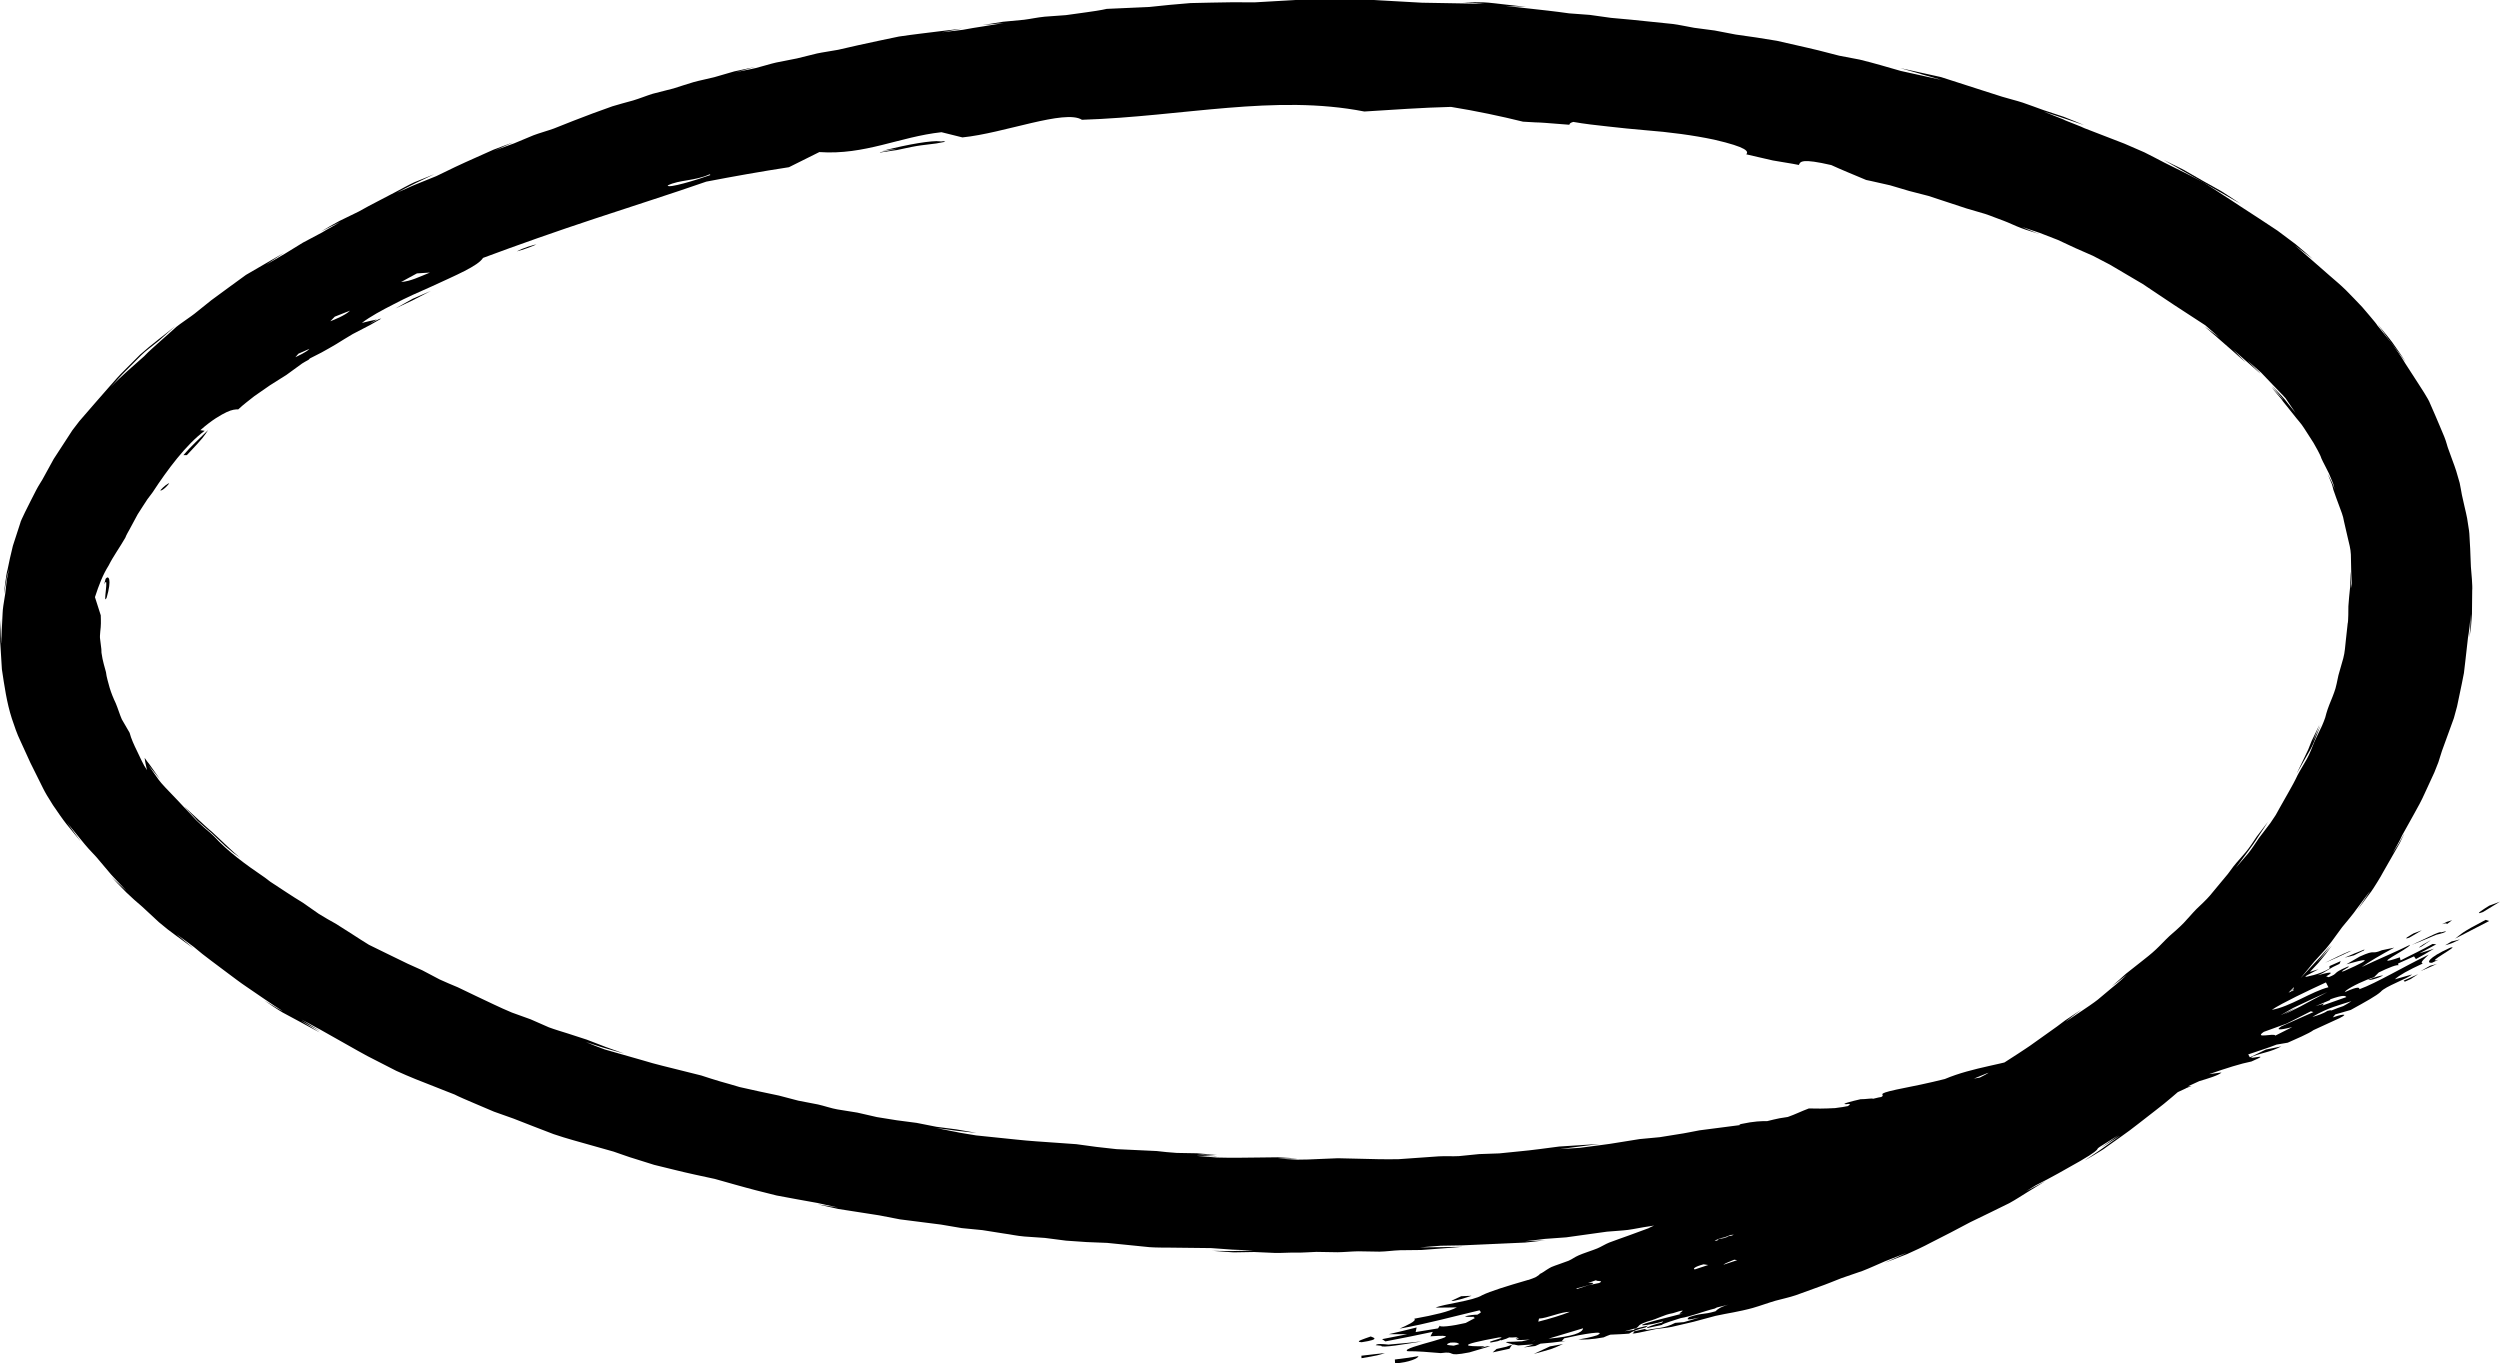 <?xml version="1.0" encoding="utf-8"?>
<!-- Generator: Adobe Illustrator 24.0.2, SVG Export Plug-In . SVG Version: 6.00 Build 0)  -->
<svg version="1.1" id="Layer_1" xmlns="http://www.w3.org/2000/svg" xmlns:xlink="http://www.w3.org/1999/xlink" x="0px" y="0px"
	 viewBox="0 0 211.42 115.3" style="enable-background:new 0 0 211.42 115.3;" xml:space="preserve">
<style type="text/css">
	.st0{fill:#FFFFFF;}
</style>
<g>
	<g>
		<g>
			<path d="M195.59,62.71c0-0.01,0.53-1.35,0.56-1.42c-0.07,0.15-0.56,1.16-0.66,1.37c-0.05,0.13-0.17,0.43-0.29,0.73
				c-0.14,0.29-0.28,0.58-0.32,0.67c-0.09,0.19-0.67,1.39-0.67,1.39s0.18-0.31,0.36-0.63c0.18-0.33,0.37-0.66,0.4-0.71
				c0.26-0.45,0.53-0.89,0.72-1.36c0.08-0.19,0.51-1.3,0.56-1.42C196.21,61.42,195.6,62.7,195.59,62.71z"/>
			<path d="M117.98,115.3c1.2-0.08,1.98-0.45,1.97-0.61c-0.66,0.11-1.33,0.2-1.99,0.28L117.98,115.3z"/>
			<path d="M115.14,114.86c1.33-0.22,1.55-0.28,1.98-0.44l-1.99,0.23L115.14,114.86z"/>
			<path d="M124.45,109.58l-0.88,0.04l-0.82,0.38C122.83,110.11,124.06,109.72,124.45,109.58z"/>
			<path d="M129.71,114.5c1.53-0.43,1.39-0.34,2.47-0.84l-1.1,0.2L129.71,114.5z"/>
			<path d="M115.15,113.51c1.8-0.27,0.83-0.42,0.78-0.49C115.33,113.24,114.5,113.47,115.15,113.51z"/>
			<path d="M120.28,113.43c-0.95,0.11-1.91,0.2-2.86,0.28c-0.49-0.05-0.97-0.1-1.08,0.05l0.48,0.05
				C116.72,114.03,118.98,113.65,120.28,113.43z"/>
			<path d="M79.16,12.02c0,0,0.2-0.04,0.44-0.08c-0.88-0.06-2.65,0.23-4.95,0.81c0.49-0.07,1.11-0.17,1.17-0.17
				c0.07,0-0.94,0.2-1.41,0.3c0.01,0.01,0.01,0.02,0.03,0.02c0.45-0.07,1.32-0.21,1.41-0.21c0.62-0.12,1.01-0.23,1.66-0.34
				c0.44-0.08,1.22-0.15,1.68-0.22c0.17-0.03,0.46-0.08,0.75-0.14c-0.05-0.02-0.09-0.04-0.16-0.05
				C79.45,11.99,79.16,12.02,79.16,12.02z"/>
			<path d="M17.88,70.44c0.17,0.16,1.06,1,1.17,1.11c0.08,0.06,0.39,0.32,0.67,0.56c0.31,0.22,0.59,0.43,0.59,0.43
				c0,0-0.27-0.23-0.56-0.48c-0.28-0.26-0.57-0.54-0.64-0.6c-0.3-0.27-0.85-0.82-1.17-1.1c-0.23-0.17-1.01-0.91-1.18-1.06
				c-0.16-0.15-1.15-1.06-1.16-1.07c-0.01,0,0.06,0.07,0.15,0.17c0.1,0.1,0.23,0.24,0.36,0.38c0.27,0.28,0.54,0.56,0.57,0.61
				C17.09,69.75,17.46,70.1,17.88,70.44z"/>
			<path d="M186.27,15.41c0.52,0.3,1.09,0.61,1.61,0.91c0.22,0.13,1.59,0.91,1.61,0.92c0,0-0.35-0.23-0.72-0.48
				c-0.37-0.24-0.77-0.5-0.88-0.57c-0.08-0.04-1.44-0.81-1.62-0.91c-0.43-0.25-1.19-0.69-1.64-0.94c-0.55-0.29-1.11-0.53-1.66-0.82
				c0.54,0.31,1.11,0.64,1.64,0.94c0.11,0.07,0.52,0.3,0.91,0.52c0.19,0.11,0.37,0.21,0.51,0.29
				C186.19,15.35,186.27,15.41,186.27,15.41z"/>
			<path d="M33.44,26.09c0,0,1.42-0.67,1.51-0.72c0.49-0.25,0.99-0.51,1.49-0.77c-0.07,0.03-1.55,0.67-1.55,0.67
				S33.45,26.08,33.44,26.09z"/>
			<path d="M202.31,28.95c-0.41-0.55-0.82-1-1.23-1.54c0.07,0.09,1.17,1.65,1.17,1.65c0.05,0.06,1.23,1.54,1.19,1.57
				C203.48,30.6,202.38,29.05,202.31,28.95z"/>
			<path d="M207.37,77.82c-0.12,0.03-0.29,0.09-0.45,0.14c-0.15,0.07-0.28,0.14-0.41,0.2c0.25-0.08,0.42-0.11,0.42-0.01
				L207.37,77.82z"/>
			<path d="M199.07,80.79l0.2-0.1c0.25-0.13,0.47-0.24,0.68-0.33c-0.05,0.01-0.04-0.02,0.02-0.07c-0.5,0.19-1.08,0.43-1.69,0.7
				L199.07,80.79z"/>
			<path d="M210.5,77.89l-0.29-0.1c-2.16,1.12-2.01,1.17-2.59,1.59L210.5,77.89z"/>
			<polygon points="203.37,83.02 203.86,82.8 204.5,82.38 203.27,82.93 			"/>
			<path d="M204.81,78.67l-0.67,0.25c-0.22,0.12-1.08,0.61-0.4,0.38C204.1,79.1,204.45,78.89,204.81,78.67z"/>
			<path d="M204.71,82.12c0.47-0.2,0.93-0.39,1.39-0.61l-0.59,0.16L204.71,82.12z"/>
			<path d="M205.67,81.42l0.55-0.26c-1.31,0.4,2.03-1.34,0.98-1.01C205.29,81.01,205.17,81.48,205.67,81.42z"/>
			<path d="M204.79,80.04l0.82-0.56c-0.34,0.18-1.02,0.58-1.04,0.66L204.79,80.04z"/>
			<path d="M206.78,79.94c0.55-0.13,0.82-0.29,1.27-0.5l-0.73,0.18L206.78,79.94z"/>
			<path d="M211.42,76.25l-0.91,0.34c-0.29,0.18-1.44,0.88-0.53,0.54L211.42,76.25z"/>
			<path d="M198.7,80.44c-0.61,0.24-1.36,0.63-2.08,0.98c0.78-0.32,1.52-0.69,2.28-1.04C198.79,80.42,198.72,80.45,198.7,80.44z"/>
			<polygon points="209.69,80.03 209.72,80.01 209.69,80.03 			"/>
			<path d="M206.03,79.05c0.41-0.1,0.81-0.2,0.81-0.3l-0.41,0.1c-0.06-0.16-1.56,0.67-2.49,1.06
				C204.66,79.65,205.34,79.33,206.03,79.05z"/>
			<path d="M194.68,82.24c0.09-0.08-0.27-0.13-1.03,0.2C193.71,82.51,194.27,82.41,194.68,82.24z"/>
			<path d="M200.29,82.86c-0.05,0.06,0.52,0,1.24-0.36C201.37,82.48,200.7,82.67,200.29,82.86z"/>
			<path d="M184.25,86.64l2-0.9C184.64,86.11,184.11,86.39,184.25,86.64z"/>
			<path d="M15.8,38.49c1.52-1.6,1.43-1.58,1.8-2.12c-0.7,0.7-1.46,1.37-2.09,2.12L15.8,38.49z"/>
			<path d="M8.81,49.42c0.47-0.99-0.16,1.94,0.21,1.12c0.46-1.58,0.16-1.92-0.09-1.59L8.81,49.42z"/>
			<path d="M13.57,41.45c-0.04,0.1,0.29,0,0.74-0.57C14.23,40.84,13.83,41.15,13.57,41.45z"/>
			<path d="M43.71,21.26c0.41-0.1,1.32-0.42,1.65-0.59C45.28,20.66,44.2,20.97,43.71,21.26z"/>
			<path d="M117.16,113.44c1.34-0.25,2.68-0.53,4.01-0.81l-0.2,0.38c4.07-0.29-2.8,0.95-1.93,1.26c0.84-0.01,1.82,0.08,2.8,0.16
				c1.44-0.2,0.28,0.36,2.42-0.06l1.76-0.52c-0.09,0-0.17,0-0.26,0l-0.59,0.16l0.4-0.16c-1.6,0.02-2.61-0.05,1.21-0.75
				c0.85-0.02-1.29,0.39-0.68,0.43c0.23-0.04,0.41-0.08,0.57-0.11l0.25-0.1c-0.02,0.02,0.01,0.02,0.04,0.03
				c0.36-0.1,0.54-0.18,0.67-0.25l0.01,0c0.16,0.02,0.45,0,0.72-0.02c-0.12,0.05-0.16,0.09-0.19,0.12c0.3-0.04,0.41-0.04,0.05,0.09
				c0.16,0.05,0.58,0.04,1.16-0.01l-0.59,0.13l-0.07,0.02c-0.08,0-0.16,0.01-0.22,0.01c-0.39,0.03-0.72,0.03-1.04,0.04l-0.12,0.02
				c0.15,0.08,0.37,0.14,0.62,0.19l-0.57,0.2l-0.83,0.19l-0.33,0.29l1.42-0.31l0.2-0.31c0.06-0.02,0.11-0.03,0.16-0.05
				c0.13,0.03,0.25,0.06,0.38,0.08c0.4-0.02,0.85-0.05,1.31-0.09l-0.84,0.26l0.97-0.12l0.45-0.2c0.33-0.03,0.67-0.06,0.98-0.09
				c0.36-0.04,0.76-0.09,1.16-0.14c-0.12,0-0.25,0.01-0.34,0.01l0.2-0.23c1.54-0.36,3.7-0.72,2.79-0.26
				c-0.53,0.17-1.09,0.28-1.59,0.36c0.5,0.01,1.09,0.01,2.13-0.18c0.18-0.09,0.38-0.16,0.57-0.23c0.3-0.01,0.76-0.04,0.85-0.04
				c0.17-0.01,0.44-0.02,0.74-0.05c0.25-0.17,0.76-0.39,1.39-0.52l0.21-0.16l-1.16,0.28l0.01,0.08l-0.83,0.12l0.99-0.27
				c0.33-0.2,0.02-0.23,0.93-0.55c0.99-0.26,1.35-0.57,2.17-0.71c1.83-0.59-0.14,0.24,0.86,0.02l-0.81,0.21
				c-5.05,1.24-1.5,0.73-0.88,0.45l-0.1,0.12c-0.47,0.09-1.44,0.42-1.25,0.46l1.23-0.26c0.1-0.12,1.08-0.41,1.6-0.58
				c0.83-0.13,1.9-0.57,2.89-0.81l0.17-0.09l0.99-0.24c-0.69,0.19-0.95,0.4-1.1,0.56c-1.1,0.32-1.02,0.1-2.23,0.49
				c-0.31,0.27-0.07,0.25,0.87,0.04c-0.44,0.14-0.89,0.27-1.33,0.39l-0.72,0.06c-0.94,0.49-1.57,0.43-2.39,0.6l-0.2-0.08l-0.88,0.2
				l-0.09,0.16l-0.1,0.03l0.25-0.02c0.26-0.03,1.45-0.3,1.76-0.36c0.5-0.08,0.81-0.08,1.36-0.19c0.27-0.06,1.59-0.37,1.84-0.43
				c0.26-0.07,1.54-0.42,1.86-0.5c0.33-0.08,1.27-0.25,1.53-0.3c0.22-0.03,1.29-0.27,1.62-0.37c0.63-0.18,1.3-0.43,1.92-0.61
				c0.47-0.13,1.21-0.29,1.73-0.47c0.6-0.22,1.33-0.48,1.93-0.7c0.61-0.21,1.33-0.51,1.92-0.74c0.61-0.21,1.17-0.4,1.8-0.62
				c0.62-0.24,1.28-0.55,1.89-0.81c0.63-0.25,1.21-0.47,1.84-0.72c-0.08,0.04-1.88,0.86-1.88,0.86s1.79-0.7,1.89-0.74
				c0.43-0.18,1.58-0.73,1.88-0.9l1.82-0.93c0.27-0.14,1.4-0.73,1.65-0.87c0.32-0.16,1.4-0.68,1.65-0.8
				c0.12-0.06,1.59-0.78,1.65-0.81c0.55-0.3,1.09-0.66,1.53-0.93c0.37-0.23,1.34-0.82,1.53-0.94c-0.11,0.06-1.6,0.85-1.63,0.86
				c0,0,0.41-0.26,0.81-0.5c1.28-0.64,2.52-1.35,3.77-2.06c1.2-0.7,1.44-0.93,1.48-1.07c0.05-0.04,0.11-0.08,0.16-0.12
				c0.22-0.14,1.46-0.92,1.58-0.99c-0.11,0.08-1.46,1.05-1.48,1.06c0,0,0.42-0.26,0.83-0.52c0.41-0.26,0.8-0.51,0.76-0.47
				c-0.13,0.09-1.16,0.83-1.48,1.06c-0.1,0.07-0.48,0.34-0.83,0.57c-0.35,0.23-0.66,0.44-0.66,0.44s0.38-0.21,0.76-0.44
				c0.38-0.22,0.77-0.48,0.83-0.51c0.98-0.72,2-1.39,2.95-2.15l1.44-1.12c0.48-0.37,0.95-0.74,1.41-1.14
				c0.13-0.11,0.31-0.27,0.49-0.42c0.25-0.11,0.47-0.22,0.67-0.31c0.33-0.34,0.6-0.63,0.85-0.91c0.34-0.25,0.69-0.55,0.86-0.69
				c0.46-0.4,0.88-0.83,1.34-1.23c0.54-0.44,0.91-0.73,1.43-1.21c0.28-0.25,1.09-0.97,1.41-1.25c0.38-0.34,0.92-0.96,1.26-1.32
				c0.3-0.29,1.13-1.1,1.35-1.31c0.27-0.23,1.25-1.27,1.32-1.35c0.04-0.03-0.26,0.32-0.57,0.68c-0.32,0.35-0.64,0.7-0.64,0.7
				s0.32-0.31,0.64-0.63c0.31-0.33,0.63-0.68,0.68-0.72c0.42-0.47,0.88-0.92,1.3-1.39c0.08-0.1,0.35-0.42,0.61-0.74
				c0.24-0.33,0.48-0.65,0.53-0.72c-0.04,0.04-0.27,0.32-0.59,0.7c-0.33,0.36-0.67,0.72-0.68,0.73c0,0,0.31-0.38,0.62-0.75
				c0.29-0.38,0.57-0.76,0.53-0.71c-0.16,0.19-0.94,1.1-1.26,1.42l-1.29,1.39c0.44-0.54,0.72-0.87,1.17-1.42
				c0.29-0.33,0.98-1.04,1.26-1.42c0.32-0.4,0.78-1.07,1.1-1.49c0.21-0.25,1.05-1.26,1.19-1.49c0.21-0.29,1.08-1.45,1.14-1.53
				c0.04-0.04-0.22,0.35-0.49,0.75s-0.54,0.81-0.54,0.81s1.06-1.43,1.15-1.54c0.18-0.24,0.88-1.37,0.98-1.59
				c0.29-0.51,0.7-1.23,0.93-1.63c0.09-0.15,0.3-0.53,0.51-0.89c0.19-0.37,0.36-0.72,0.38-0.77c0.01-0.05-0.21,0.38-0.46,0.81
				c-0.26,0.42-0.54,0.84-0.54,0.84s0.21-0.37,0.43-0.76c0.23-0.38,0.41-0.83,0.46-0.89c0.11-0.2,0.84-1.51,0.94-1.69
				c0.32-0.57,0.63-1.13,0.9-1.74c0.24-0.51,0.54-1.16,0.82-1.78c0.04-0.1,0.19-0.48,0.34-0.86c0.13-0.4,0.25-0.81,0.3-0.95
				c0.1-0.26,0.6-1.64,0.68-1.87c0.04-0.11,0.18-0.51,0.33-0.91c0.11-0.42,0.23-0.84,0.27-0.99c0.08-0.4,0.34-1.61,0.4-1.91
				c0.06-0.28,0.12-0.59,0.18-0.91c0.04-0.33,0.08-0.67,0.12-1.02c0.05-0.44,0.17-1.47,0.22-1.95c0.11-0.66,0.19-1.32,0.22-2
				c0,0.05-0.01,0.54-0.02,1.02c-0.02,0.48-0.08,0.94-0.08,0.94s0.09-0.45,0.14-0.93c0.03-0.48,0.07-0.99,0.08-1.08
				c0-0.24,0.02-1.75,0.02-1.97c0.04-0.29-0.07-1.6-0.11-1.99c-0.04-0.67-0.04-1.39-0.09-2.05c-0.03-0.33-0.02-0.68-0.07-1.03
				c-0.06-0.35-0.11-0.7-0.16-1.03c-0.1-0.54-0.33-1.41-0.44-1.97c-0.07-0.33-0.11-0.68-0.19-1.02c-0.1-0.34-0.19-0.67-0.29-1
				c-0.15-0.49-0.51-1.39-0.68-1.9c-0.06-0.13-0.16-0.59-0.33-1c-0.17-0.41-0.34-0.82-0.39-0.93c-0.13-0.3-0.64-1.52-0.82-1.9
				c-0.1-0.32-0.87-1.49-1.02-1.72c-0.16-0.25-0.87-1.36-1.08-1.67c-0.32-0.57-0.76-1.16-1.13-1.68c-0.01-0.02-1.06-1.32-1.23-1.53
				c-0.03-0.11-1.14-1.38-1.27-1.54c-0.38-0.42-0.98-1.01-1.35-1.4c-0.47-0.47-1.02-0.92-1.43-1.28c-0.22-0.19-1.16-1.01-1.44-1.26
				c-0.4-0.35-1.08-0.95-1.47-1.27c0.07,0.05,0.45,0.34,0.81,0.61c0.36,0.27,0.7,0.54,0.7,0.54s-0.34-0.3-0.69-0.61
				c-0.36-0.3-0.73-0.62-0.78-0.66c-0.25-0.19-1.32-0.99-1.51-1.13c-0.46-0.3-1.01-0.66-1.56-1.03c-0.35-0.23-1.18-0.77-1.57-1.02
				c-0.53-0.34-1.05-0.71-1.59-1.04c-0.6-0.39-1.01-0.66-1.59-1.03c-0.03-0.01-1.44-0.72-1.64-0.83c-0.1-0.05-1.46-0.72-1.65-0.82
				c-0.35-0.18-1.37-0.72-1.67-0.86c-0.53-0.23-1.27-0.55-1.68-0.73l-3.39-1.31c-0.07-0.06-1.78-0.71-1.72-0.71
				c0.03,0-0.41-0.17-0.84-0.34c-0.44-0.17-0.89-0.36-0.89-0.36s0.4,0.13,0.81,0.27c0.42,0.14,0.85,0.29,0.9,0.3
				c0.12,0.04,1.68,0.57,1.72,0.58c0,0-0.37-0.16-0.77-0.32c-0.4-0.16-0.83-0.33-0.95-0.38c-0.09-0.03-1.54-0.51-1.72-0.57
				c-0.58-0.2-1.17-0.44-1.75-0.63c-0.58-0.19-1.16-0.32-1.74-0.5c-0.57-0.18-1.16-0.37-1.72-0.55l-3.45-1.11
				c-0.56-0.12-1.16-0.26-1.72-0.38c-0.24-0.05-1.7-0.37-1.72-0.38c0,0,0.45,0.13,0.9,0.26c0.44,0.12,0.87,0.24,0.84,0.24
				c-0.06,0,1.69,0.47,1.74,0.5c-0.03-0.01-1.51-0.34-1.72-0.38l-1.72-0.38l-1.74-0.5c-0.42-0.13-1.2-0.32-1.74-0.46
				c-0.31-0.06-1.36-0.26-1.73-0.33c-0.4-0.1-1.39-0.36-1.75-0.45c-0.63-0.16-1.22-0.28-1.76-0.41c-0.3-0.07-1.37-0.31-1.76-0.4
				c-0.23-0.04-1.55-0.25-1.74-0.28c-0.42-0.06-1.2-0.17-1.75-0.25c-0.28-0.05-1.43-0.28-1.77-0.34c-0.47-0.06-1.25-0.16-1.74-0.23
				c-0.4-0.07-1.42-0.28-1.78-0.32c-0.53-0.05-1.35-0.14-1.75-0.18c-0.54-0.05-1.11-0.11-1.75-0.18c-0.47-0.04-1.19-0.11-1.75-0.16
				c-0.47-0.06-1.3-0.18-1.79-0.25c-0.58-0.06-1.16-0.07-1.75-0.13c-0.4-0.06-1.42-0.19-1.79-0.23c-0.32-0.04-1.31-0.14-1.79-0.2
				c-0.25-0.03-1.77-0.19-1.79-0.2c0.02,0,1.65,0.08,1.75,0.08c-0.46-0.05-1.23-0.13-1.8-0.2c-0.28-0.03-1.46-0.18-1.8-0.18
				c-0.43-0.01-1.37-0.03-1.75-0.03c0.16,0.01,1.54,0.13,1.8,0.15l-1.76-0.03l-1.75-0.03c-0.26,0-1.4-0.02-1.75-0.03
				c-0.27-0.02-1.57-0.09-1.79-0.1c-0.56-0.03-1.15-0.06-1.8-0.1c-0.49-0.02-1.24-0.09-1.8-0.1c-0.47,0.02-1.25,0.04-1.75,0.06
				c-0.6-0.02-1.19-0.04-1.8-0.05c-0.27,0.01-1.53,0.05-1.75,0.06c-0.51,0.03-1.13,0.06-1.75,0.1c-0.39,0.02-1.32,0.08-1.75,0.1
				c-0.6,0-1.19-0.01-1.8-0.01c-0.38,0.01-1.51,0.03-1.8,0.03c-0.29,0.01-1.42,0.03-1.8,0.04c-0.25,0.02-1.54,0.13-1.74,0.15
				c-0.24,0.02-1.43,0.15-1.75,0.18c-0.31,0.01-1.55,0.07-1.79,0.08c-0.21,0.01-1.55,0.07-1.8,0.08C93.2,0.85,92.19,1,91.87,1.04
				c-0.27,0.04-1.4,0.19-1.73,0.24c-0.49,0.04-1.33,0.1-1.79,0.13c-0.68,0.07-1.06,0.17-1.74,0.26c-0.47,0.05-1.29,0.13-1.79,0.17
				c-0.36,0.06-1.42,0.23-1.73,0.28c0.04,0,1.77-0.17,1.79-0.17c-0.03,0-1.52,0.25-1.73,0.28c-0.58,0.09-1.15,0.18-1.72,0.29
				c-0.07,0-0.51,0.06-0.94,0.11c-0.43,0.05-0.85,0.1-0.85,0.1c0.02,0,1.59-0.29,1.73-0.31c-0.23,0.03-1.35,0.16-1.79,0.21
				L77.8,2.85c-0.33,0.04-1.34,0.17-1.78,0.24c-0.2,0.04-1.54,0.32-1.72,0.36l-1.71,0.37c-0.43,0.1-1.16,0.27-1.71,0.39
				c-0.29,0.06-1.43,0.23-1.78,0.31c-0.55,0.13-1.17,0.29-1.7,0.42c-0.64,0.12-1.14,0.22-1.77,0.35c-0.46,0.1-1.21,0.34-1.7,0.46
				c-0.58,0.14-1.19,0.23-1.77,0.38c0.11-0.03,1.7-0.47,1.7-0.47s-1.67,0.36-1.77,0.38c-0.58,0.17-1.11,0.33-1.69,0.49
				c-0.58,0.15-1.19,0.26-1.76,0.42c-0.57,0.16-1.11,0.36-1.68,0.53c-0.59,0.15-1.16,0.3-1.76,0.45c-0.52,0.16-1.13,0.41-1.67,0.57
				c-0.36,0.1-1.44,0.39-1.74,0.49c-0.53,0.19-1.26,0.46-1.66,0.6l-1.65,0.63c-0.35,0.14-1.17,0.46-1.64,0.65
				c-0.37,0.14-1.31,0.41-1.72,0.57c-0.46,0.19-1.19,0.5-1.63,0.68c-0.64,0.25-1.06,0.37-1.7,0.63c0.07-0.03,1.61-0.71,1.61-0.71
				s-1.61,0.59-1.69,0.63c-0.36,0.16-1.35,0.6-1.61,0.72c-0.47,0.21-1.03,0.46-1.6,0.73c-0.35,0.17-1.2,0.58-1.59,0.77
				c-0.34,0.14-1.39,0.57-1.68,0.68c-0.11,0.04-0.53,0.22-0.91,0.4c-0.39,0.17-0.75,0.33-0.76,0.33c0,0,0.36-0.19,0.75-0.39
				c0.38-0.19,0.78-0.39,0.83-0.42c0.05-0.03,0.45-0.22,0.84-0.4s0.75-0.36,0.75-0.36s-1.57,0.64-1.68,0.68
				c-0.27,0.11-1.37,0.71-1.58,0.82c-0.48,0.25-1,0.52-1.57,0.82c-0.43,0.21-1.07,0.57-1.56,0.84c-0.43,0.21-1.19,0.58-1.64,0.8
				c-0.39,0.21-1.21,0.67-1.55,0.89c0.54-0.29,1.09-0.54,1.64-0.81c-0.01,0-0.34,0.19-0.7,0.4c-0.36,0.2-0.75,0.42-0.85,0.49
				c-0.11,0.06-1.42,0.76-1.62,0.86c-0.42,0.25-1.1,0.67-1.53,0.94c-0.29,0.17-1.36,0.79-1.59,0.93c0.05-0.03,1.48-0.99,1.5-1
				c-0.03,0.01-1.41,0.82-1.6,0.93c-0.22,0.13-1.32,0.77-1.6,0.93c-0.27,0.2-1.26,0.92-1.47,1.07l-1.47,1.08
				c-0.41,0.33-0.92,0.74-1.42,1.14c-0.15,0.13-1.3,0.91-1.52,1.1c-0.2,0.18-1.21,1.09-1.38,1.23c-0.45,0.42-0.92,0.8-1.35,1.26
				c-0.95,0.86-1.93,1.66-2.82,2.61c0.42-0.47,0.83-0.95,1.27-1.38c0.33-0.33,0.9-0.9,1.32-1.33c0.23-0.25,1.16-0.96,1.47-1.21
				c0.46-0.41,0.91-0.82,1.38-1.23c-0.98,0.8-2,1.54-2.96,2.4l-1.32,1.32c-0.45,0.43-0.86,0.92-1.28,1.39
				c-0.37,0.43-0.8,0.92-1.25,1.43c-0.13,0.15-1.1,1.27-1.29,1.49c-0.14,0.19-0.37,0.48-0.59,0.77c-0.2,0.31-0.41,0.62-0.52,0.8
				c-0.38,0.58-0.75,1.15-1.06,1.63c-0.14,0.25-0.77,1.41-0.95,1.73c-0.08,0.15-0.33,0.51-0.53,0.9c-0.2,0.39-0.39,0.77-0.46,0.9
				c-0.07,0.13-0.9,1.77-0.88,1.87c-0.22,0.69-0.45,1.38-0.63,1.94c-0.16,0.61-0.35,1.52-0.45,2.01c-0.12,0.36-0.3,1.92-0.3,2.04
				c0,0.05,0.08-0.47,0.17-1.01c0.08-0.54,0.25-1.07,0.25-1.07s-0.02,0.12-0.06,0.29c-0.03,0.18-0.1,0.41-0.13,0.66
				c-0.06,0.5-0.12,1.01-0.12,1.08c-0.03,0.19-0.1,0.64-0.17,1.08c-0.07,0.44-0.06,0.88-0.08,1.03c-0.02,0.28-0.1,1.96-0.07,2.13
				c-0.01,0.06-0.05-0.46-0.04-1c0-0.54,0-1.08,0-1.08s-0.12,1.85-0.06,2.14c0.03,0.5,0.09,1.49,0.13,2.14
				c0.21,1.4,0.41,2.83,0.84,4.16c0.22,0.65,0.43,1.3,0.73,1.91c0.12,0.25,0.69,1.51,0.84,1.84c0.16,0.32,0.79,1.57,0.91,1.83
				c0.04,0.07,0.24,0.51,0.48,0.91c0.24,0.4,0.49,0.79,0.52,0.84c0.37,0.54,0.82,1.2,1.13,1.59c0.33,0.4,1.02,1.25,1.22,1.49
				c-0.07-0.1-1.14-1.56-1.16-1.6c0.02,0.03,1.07,1.31,1.21,1.48c0.4,0.5,0.82,0.97,1.26,1.42c0.41,0.48,0.84,1,1.25,1.48
				c0.08,0.11,0.42,0.44,0.72,0.77c0.31,0.32,0.59,0.62,0.59,0.62s-1.44-1.32-1.36-1.27c0.21,0.24,1.02,1.08,1.33,1.39
				c0.36,0.35,0.98,0.91,1.38,1.24c0.25,0.23,1.19,1.1,1.39,1.29c0.48,0.41,1.04,0.85,1.44,1.13c0.36,0.26,1.29,0.94,1.48,1.08
				c-0.1-0.08-1.42-1.18-1.44-1.2c0,0,0.34,0.25,0.7,0.51c0.35,0.26,0.72,0.54,0.77,0.57c0.49,0.41,0.95,0.79,1.46,1.16
				c0.5,0.37,1,0.75,1.48,1.11c0.5,0.37,0.99,0.75,1.5,1.09c0.46,0.32,1.17,0.8,1.52,1.04c0.28,0.2,1.43,0.96,1.54,1.02
				c0.04,0.03-0.36-0.17-0.75-0.42c-0.4-0.24-0.8-0.48-0.8-0.48s0.33,0.23,0.69,0.47c0.35,0.25,0.75,0.48,0.86,0.55
				c0.08,0.04,1.54,0.83,1.58,0.85c0.05,0.02,0.45,0.24,0.83,0.45c0.38,0.21,0.75,0.4,0.75,0.4s-0.4-0.25-0.8-0.5
				c-0.4-0.24-0.79-0.48-0.77-0.48c0.05,0.01,1.47,0.81,1.58,0.85c0.04,0.02-0.35-0.22-0.75-0.47c-0.4-0.24-0.81-0.5-0.81-0.5
				s0.37,0.19,0.75,0.4c0.38,0.21,0.77,0.43,0.83,0.45l3.19,1.8c0.53,0.31,1.07,0.58,1.62,0.86c0.24,0.12,1.32,0.68,1.62,0.83
				c0.27,0.12,1.42,0.63,1.63,0.7c0.51,0.2,1.25,0.49,1.65,0.65c0.31,0.12,1.55,0.62,1.65,0.65c0.21,0.12,1.25,0.57,1.66,0.74
				c0.53,0.23,1.07,0.46,1.67,0.71c0.14,0.05,1.44,0.51,1.66,0.59c0.32,0.12,1.43,0.56,1.69,0.66c0.32,0.12,1.29,0.5,1.69,0.65
				c0.22,0.08,1.49,0.48,1.68,0.52l1.7,0.48c0.38,0.11,1.19,0.33,1.7,0.48c0.13,0.04,1.55,0.55,1.71,0.58
				c0.24,0.08,1.41,0.44,1.72,0.54c0.29,0.07,1.48,0.37,1.71,0.42c0.5,0.12,1.09,0.27,1.71,0.4c0.38,0.08,1.29,0.28,1.71,0.37
				c0.57,0.16,1.16,0.33,1.74,0.49c0.31,0.08,1.49,0.42,1.73,0.47c0.31,0.08,1.34,0.34,1.75,0.44c0.23,0.04,1.52,0.28,1.72,0.32
				c0.27,0.05,1.39,0.25,1.72,0.31c0.3,0.07,1.52,0.33,1.76,0.39c-0.07-0.01-1.72-0.27-1.73-0.27c0,0,1.64,0.36,1.75,0.39
				c0.31,0.05,1.49,0.23,1.73,0.27c0.46,0.07,1.15,0.18,1.73,0.27c0.23,0.04,1.46,0.28,1.76,0.34c0.25,0.03,1.53,0.19,1.73,0.22
				c0.27,0.03,1.37,0.17,1.73,0.22c0.51,0.09,1.25,0.22,1.77,0.3c0.47,0.05,1.25,0.12,1.74,0.17c0.56,0.09,1.22,0.2,1.77,0.28
				c0.67,0.09,1.09,0.2,1.78,0.26c0.47,0.03,1.25,0.08,1.74,0.12c0.6,0.08,1.18,0.16,1.78,0.23c0.28,0.02,1.52,0.1,1.74,0.12
				c0.24,0.01,1.43,0.06,1.74,0.07c0.31,0.03,1.54,0.16,1.79,0.18c0.16,0.02,1.63,0.17,1.78,0.18c0.51,0.04,1.37,0.04,1.74,0.04
				l3.49,0.04c0.39,0.03,1.45,0.11,1.79,0.13c0.11,0,0.56,0.02,0.98,0.04c0.42,0.02,0.82,0.04,0.82,0.04s-0.41,0.01-0.83,0.02
				s-0.86,0.01-0.91,0.02c-0.06,0.01-0.49,0-0.92-0.01c-0.42-0.01-0.83-0.01-0.83-0.01s0.39,0.03,0.81,0.06
				c0.42,0.03,0.86,0.06,0.97,0.07c0.12,0,1.72-0.03,1.75-0.03c0.59,0.03,1.21,0.05,1.79,0.08c0.58,0.01,1.16-0.04,1.74-0.03
				c0.68,0.01,1.07-0.04,1.74-0.06c0.47,0.01,1.3,0.02,1.79,0.03c0.59-0.01,1.15-0.07,1.74-0.08c0.49,0.01,1.28,0.02,1.8,0.03
				c0.59-0.01,1.14-0.1,1.74-0.12c0.58-0.01,1.19-0.02,1.79-0.02c0.25-0.02,1.53-0.12,1.74-0.13c0.48-0.04,1.43-0.1,1.74-0.14
				c-0.05,0-1.66,0.03-1.79,0.03c-0.25,0-1.77,0.02-1.79,0.02c0,0,0.41-0.04,0.83-0.07c0.42-0.03,0.86-0.06,0.91-0.07l1.79-0.03
				l1.79-0.08c0.61-0.03,1.18-0.05,1.79-0.08c0.28-0.01,1.46-0.06,1.79-0.08c0.59-0.05,1.13-0.13,1.73-0.2
				c-0.1,0.03-1.79,0.09-1.79,0.09s1.51-0.16,1.73-0.2c0.14-0.01,1.55-0.11,1.79-0.13c0.25-0.03,1.52-0.21,1.72-0.24
				c0.36-0.05,1.24-0.17,1.73-0.24c0.4-0.04,1.35-0.09,1.78-0.15c0.58-0.08,1.14-0.21,1.72-0.29c0.58-0.08,1.14-0.21,1.72-0.29
				c0.31-0.03,1.54-0.16,1.78-0.19c0.6-0.08,1.25-0.22,1.72-0.32l1.45-0.29c0.76-0.09,1.58-0.27,2.07-0.41
				c0.5-0.1,1.02-0.2,1.6-0.32c0.04-0.01,0.19-0.03,0.37-0.05c0.11,0.01,0.2,0.01,0.27,0.02l0.33-0.1c0.35-0.06,0.7-0.12,0.8-0.13
				c0.06-0.01,0.16-0.04,0.23-0.05l1.22-0.16c0.2-0.07,0.22-0.12,0.16-0.16c0.02-0.01,0.06-0.01,0.08-0.02
				c0.49-0.11,0.99-0.23,1.42-0.33c0.08,0.01,0.16,0.02,0.17,0.04l1.47-0.28c0.47-0.15,0.81-0.28,1.2-0.43
				c0.29-0.08,0.57-0.15,0.81-0.22c-0.03,0.01-0.19,0.04-0.48,0.09c0.06-0.02,0.12-0.05,0.19-0.07l0.96-0.22l0.04,0.13
				c1.02-0.05,1.87-0.31,2.66-0.55c0.08-0.02,0.19-0.04,0.22-0.05c0.26-0.05,1.58-0.33,1.91-0.42l0.01,0
				c0.12-0.01,0.25-0.01,0.37-0.01c0.4-0.13,0.53-0.22,0.55-0.27c0.2-0.07,0.39-0.13,0.53-0.17c0.14-0.05,0.23-0.08,0.22-0.08
				c-0.02,0-0.39,0.1-0.79,0.21c-0.03-0.01-0.07-0.02-0.13-0.03c0.31-0.1,0.59-0.2,0.67-0.22c-0.25,0.08-0.53,0.15-0.81,0.22
				l-0.28-0.02c0.69-0.19,1.36-0.4,2.02-0.6l-0.02,0.09c-0.34,0.12-0.72,0.24-0.91,0.31c0.29-0.08,0.6-0.16,0.9-0.24l-0.02,0.12
				c1.2-0.35,2.79-0.62,3.07-0.98c0.04-0.01,0.07-0.03,0.12-0.04c1.09-0.23,2.18-0.45,3.25-0.72c0.02-0.11,0.68-0.36,1.73-0.7
				c-0.43,0.03-1.6,0.48-1.38,0.46l-1.31,0.3l0.65-0.36c0.41-0.14,0.82-0.29,1.21-0.42l1.91-0.53l1.34-0.15
				c0.1-0.19,0.7-0.4,1.49-0.64c0.78-0.25,1.76-0.54,2.63-0.84l0.19-0.28l1.24-0.29l0.61-0.33c-0.66,0.28-0.53,0.05-0.37-0.01
				l0.96-0.1l1.91-0.78l-0.32,0.04l0.98-0.45c0.64-0.19,1.66-0.49,1.88-0.73l-1.05,0.14c1.5-0.52,2.67-0.89,3.58-1.07
				c1.99-0.85-0.63-0.02,0.13-0.44c0.86-0.33,1.44-0.34,2.4-0.84c-0.44,0.09-0.87,0.19-1.31,0.27l-1.35,0.66l-0.14-0.25
				c0.8-0.28,1.61-0.52,2.4-0.83l0.94-0.16c0.58-0.26,1.85-0.8,2.17-1.06l2.22-1.02c0.95-0.48-0.05-0.26-0.58-0.06l0.21-0.25
				l1.31-0.38c1.25-0.69,2.18-1.2,2.54-1.54c0.36-0.45,2.28-1.11,2.64-1.46l-1.45,0.41c0.36-0.34,1.13-0.77,2.37-1.34
				c-0.32-0.05,0.2-0.46,0.5-0.75c-2.05,0.98-4.43,2.41-5.87,2.93c0-0.11,0-0.32-1.24,0.25l0.1-0.13c0.46-0.36,1.7-0.94,2.37-1.13
				l0.41-0.41c0.72-0.36,1.75-0.78,1.65-0.55l-0.01-0.21l1.34-0.6l0.16,0.23c0.52-0.28,1.03-0.57,1.53-0.88
				c-0.41,0.13-0.81,0.28-1.23,0.39c0.48-0.24,0.95-0.51,1.42-0.76l-0.31-0.03c-0.89,0.5-1.8,0.93-2.71,1.39l-0.06-0.26
				c-2.79,0.96,0.8-0.74,0.87-1.06c-1.36,0.67-2.73,1.23-4.09,1.88c0.48-0.36,1.64-1.05,2.75-1.64c-0.34,0.07-0.69,0.14-1.04,0.22
				c-1.02,0.42-0.41-0.13-1.89,0.54l-1.12,0.65c1.43-0.4,2.71-0.71-0.21,0.58c-0.67,0.19,0.82-0.49,0.31-0.38
				c-1.43,0.61-0.66,0.52-1.6,0.89l-0.21-0.07c0.83-0.46,0.21-0.35-0.72-0.09l0.41-0.18l0.88-0.52l0.56-0.27l0.1-0.23L197,81.7
				l0,0.21c-0.88,0.52-1.92,0.69-2.22,0.74l1.3-0.69l-0.72,0.23l-0.68,0.48c-1.65,0.49-1.85,0.2-3.71,0.83
				c-0.67,0.5-1.87,0.7-2.59,0.79c-1.84,0.71-4.15,1.2-5.84,1.91l0.35,0.12c-2.12,0.73-2.82,0.48-3.86,0.69
				c-1.26,0.91,1.81-0.23,2.9-0.28l-2.29,0.9l-0.04-0.05c0.49-0.31-0.83,0.08-1.72,0.32c1.07-0.53,0.15-0.44-0.69-0.25l-0.86,0.4
				l-0.26,0.07c-1.08,0.51,1.81-0.21,0.93,0.39c-0.66,0.03-1.89,0.34-2.84,0.51c2.16-0.87-0.97-0.1-2.18,0.14
				c-2.51,0.88-5.09,1.07-7.51,2.09c-1.35,0.34-2.71,0.62-4.08,0.89c-1.93,0.42-0.84,0.4-1.3,0.63c-0.09,0.02-0.19,0.04-0.22,0.04
				c-0.09,0.02-0.26,0.07-0.46,0.11c-0.14-0.06-0.56,0.04-1.07,0.04c-0.7,0.16-1.74,0.42-1.22,0.42c0.47-0.08,0.32,0.05,0.15,0.16
				c-0.33,0.07-0.64,0.11-0.73,0.12c-0.07,0.01-0.2,0.03-0.35,0.05c-0.88,0.05-1.68,0.05-2.22,0.03c-0.72,0.27-1.1,0.48-1.78,0.72
				c-0.22,0.03-0.43,0.07-0.7,0.11c-0.28,0.05-0.66,0.15-1.04,0.24c-0.48,0-1.07,0-2.24,0.25c-0.11,0.04-0.13,0.07-0.09,0.09
				c-0.58,0.07-1.23,0.16-1.7,0.22c-0.22,0.03-1.41,0.18-1.7,0.22c-0.33,0.06-1.41,0.28-1.68,0.31c-0.26,0.04-1.36,0.22-1.68,0.27
				c-0.27,0.03-1.5,0.14-1.7,0.16c-0.59,0.1-1.2,0.19-1.68,0.27c-1.12,0.2-2.25,0.31-3.38,0.47c-0.03,0-1.59,0.1-1.71,0.11
				c0.22-0.03,1.28-0.17,1.69-0.22c0.23-0.03,1.67-0.22,1.69-0.22c-0.02,0-1.47,0.1-1.7,0.11l-1.71,0.11l-1.69,0.22
				c-0.56,0.08-1.13,0.13-1.69,0.19c-0.44,0.04-1.14,0.12-1.69,0.17c-0.23,0.01-1.42,0.05-1.71,0.06c-0.45,0.05-1.22,0.12-1.7,0.17
				c-0.51,0.03-1.22-0.01-1.71,0.02c-0.42,0.03-1.38,0.1-1.7,0.12c-0.26,0.02-1.38,0.1-1.7,0.12c-0.58,0.02-1.13,0-1.71,0
				c-0.36-0.01-1.43-0.03-1.71-0.04c-0.31-0.01-1.3-0.03-1.71-0.04c-0.23,0.01-1.5,0.06-1.7,0.07c-0.26,0.02-1.38,0.06-1.7,0.05
				c-0.3-0.02-1.48-0.08-1.71-0.09c0.07,0,1.69-0.02,1.7-0.02c-0.01,0-1.54-0.08-1.7-0.09c-0.17,0-1.54,0.02-1.7,0.02
				c-1.14,0.02-2.27,0.03-3.41,0c-0.06-0.02-1.76-0.13-1.7-0.14c0.08-0.02,1.57,0.04,1.7,0.03c0.04-0.01-0.38-0.04-0.82-0.07
				c-0.44-0.03-0.88-0.07-0.88-0.07c0.02,0,1.59,0.03,1.7,0.03c-0.15-0.01-1.42-0.12-1.71-0.14c-0.45-0.01-1.22-0.02-1.7-0.03
				c-0.57-0.03-1.14-0.1-1.7-0.16l-1.7-0.08c-0.47-0.02-1.38-0.06-1.7-0.08c-0.03,0-1.49-0.16-1.7-0.19
				c-0.26-0.04-1.34-0.18-1.69-0.23c-0.26-0.02-1.49-0.11-1.69-0.12l-1.7-0.12c-0.57-0.04-1.13-0.09-1.69-0.15l-3.39-0.35
				c-0.36-0.07-1.37-0.21-1.68-0.29c-0.1-0.02-0.52-0.1-0.92-0.18c-0.39-0.08-0.76-0.15-0.76-0.15s0.39,0.05,0.8,0.1
				c0.41,0.06,0.83,0.12,0.88,0.12c0.06,0.01,0.48,0.05,0.89,0.1c0.41,0.05,0.8,0.08,0.8,0.08c-0.01,0-1.48-0.26-1.68-0.29
				c-0.26-0.03-1.37-0.18-1.69-0.22c-0.41-0.08-1.3-0.26-1.67-0.33c-0.51-0.07-1.28-0.17-1.68-0.22c-0.26-0.04-1.36-0.22-1.68-0.27
				c-0.47-0.11-1.21-0.28-1.66-0.38c-0.65-0.1-1.04-0.17-1.68-0.27c-0.45-0.07-1.19-0.32-1.65-0.42c-0.55-0.12-1.11-0.2-1.66-0.32
				c-0.41-0.11-1.21-0.31-1.64-0.43c-0.24-0.05-1.46-0.31-1.66-0.35c-0.22-0.05-1.39-0.31-1.66-0.37c-0.3-0.09-1.39-0.41-1.63-0.47
				c-0.15-0.03-1.5-0.47-1.62-0.51c-0.5-0.13-1.26-0.32-1.64-0.41l-1.64-0.41c-0.55-0.13-1.09-0.29-1.63-0.45l-3.25-0.93
				c-0.37-0.13-1.26-0.48-1.58-0.62c-0.04-0.02,1.48,0.49,1.61,0.51c0.22,0.06,1.6,0.46,1.62,0.46c-0.02-0.01-1.38-0.49-1.59-0.57
				c-0.4-0.14-1.07-0.43-1.58-0.61c-0.1-0.03-1.47-0.47-1.6-0.52c-0.38-0.12-1.12-0.34-1.6-0.52c-0.24-0.11-1.26-0.55-1.55-0.68
				c-0.42-0.15-1.14-0.41-1.58-0.57c-0.5-0.2-1.06-0.47-1.54-0.69c-0.42-0.2-1.2-0.57-1.52-0.72c-0.37-0.18-1.04-0.5-1.52-0.73
				c-0.28-0.11-1.21-0.51-1.53-0.66c-0.49-0.26-0.99-0.52-1.48-0.78c-0.27-0.13-1.32-0.58-1.51-0.69l-1.5-0.73
				c-0.26-0.13-1.14-0.56-1.49-0.73c-0.18-0.1-1.25-0.79-1.4-0.89c-0.34-0.22-0.96-0.61-1.4-0.89c-0.26-0.14-1.14-0.64-1.43-0.83
				c-0.43-0.28-0.93-0.67-1.36-0.95c-0.3-0.18-1.18-0.73-1.39-0.88c-0.37-0.24-0.91-0.6-1.37-0.9c-0.07-0.05-0.25-0.19-0.46-0.35
				c-1.62-1.1-3.13-2.2-4.3-3.49c-0.11-0.1-0.21-0.19-0.28-0.26c-0.33-0.27-0.86-0.75-1.18-1.06c-0.32-0.34-0.77-0.82-1.09-1.16
				c-0.25-0.29-0.87-0.91-1.07-1.13c-0.17-0.17-0.88-0.91-1.04-1.15c-0.31-0.41-0.59-0.86-0.89-1.26c0.07,0.09,0.98,1.19,0.98,1.19
				c-0.01-0.01-0.81-1.14-0.89-1.26c-0.11-0.13-0.26-0.33-0.4-0.54c0.04,0.35,0.12,0.7,0.2,1.04c-0.35-0.51-0.58-1.08-0.84-1.61
				c-0.26-0.53-0.5-1.05-0.63-1.55c-0.23-0.4-0.42-0.73-0.66-1.14c-0.16-0.35-0.35-0.98-0.51-1.35c-0.21-0.44-0.38-0.86-0.52-1.32
				c-0.1-0.39-0.27-0.91-0.31-1.32c-0.09-0.37-0.28-0.9-0.38-1.64l-0.01-0.3c-0.04-0.3-0.08-0.64-0.1-0.81
				c-0.07-0.36,0.07-0.99,0.06-1.37c0.01-0.18-0.01-0.43-0.01-0.68L8.03,50.5c0.34-1.05,0.67-1.9,1.16-2.68
				c0.4-0.8,0.93-1.51,1.41-2.35c0.09-0.25,0.25-0.5,0.34-0.67l0.7-1.3c0.26-0.43,0.55-0.84,0.82-1.27c0.13-0.17,0.29-0.39,0.45-0.6
				c1.25-1.91,2.83-4.04,4.4-5.2l-0.37-0.05c1.03-0.91,1.76-1.3,2.23-1.53c0.48-0.22,0.73-0.23,0.98-0.23l0.11-0.1
				c0.22-0.22,0.92-0.76,1.25-1.02c0.14-0.1,1.2-0.84,1.34-0.93c0.34-0.21,0.95-0.6,1.38-0.87c0.24-0.17,1.04-0.76,1.32-0.96
				c0.17-0.11,0.36-0.21,0.54-0.31l0.12-0.12l0.98-0.5c0.4-0.23,0.84-0.46,1.23-0.7c0.47-0.28,0.93-0.59,1.41-0.86
				c0.49-0.26,0.99-0.51,1.48-0.77c0.3-0.17,0.63-0.36,0.94-0.54l-0.16,0.03c-0.42,0.19-0.85,0.42-0.85,0.42s0.29-0.19,0.63-0.37
				c-0.43,0.08-0.85,0.19-1.27,0.29c0.72-0.55,1.69-1.07,2.71-1.59c1.02-0.54,2.13-1.03,3.18-1.49c2.07-0.96,3.93-1.73,4.36-2.42
				c2.92-1.09,6.21-2.25,9.48-3.33c3.28-1.09,6.54-2.12,9.4-3.12c2.33-0.45,4.66-0.86,6.99-1.22l2.57-1.28
				c3.86,0.27,6.76-1.29,10.33-1.68l1.77,0.44c3.51-0.35,8.68-2.4,10.11-1.49c8.58-0.28,16.31-2.18,23.88-0.7
				c2.44-0.15,4.88-0.33,7.33-0.39c2.11,0.34,4.28,0.8,6.09,1.25c0.43,0.02,0.94,0.05,1.07,0.06c0.36,0,1.19,0.07,1.69,0.11
				l1.16,0.09c0.01-0.09,0.08-0.17,0.33-0.24c0.95,0.17,1.95,0.28,2.97,0.39c1.02,0.12,2.06,0.22,3.1,0.31
				c2.07,0.16,4.1,0.43,5.84,0.8c2.86,0.66,2.92,1.01,2.72,1.24c0.21,0.05,0.42,0.1,0.6,0.14c0.25,0.06,1.32,0.31,1.65,0.38
				c0.26,0.06,1.46,0.23,1.67,0.28l0.53,0.1c0.11-0.3,0.26-0.56,2.74,0.01c0.8,0.37,1.83,0.79,2.95,1.26
				c0.18,0.04,0.32,0.07,0.38,0.08c0.29,0.06,1.26,0.28,1.64,0.37c0.46,0.14,1.14,0.34,1.62,0.48c0.35,0.09,1.34,0.35,1.63,0.42
				c0.51,0.17,1.22,0.4,1.61,0.53c0.34,0.11,1.15,0.38,1.61,0.53c0.35,0.1,1.19,0.35,1.57,0.46c0.52,0.17,1.02,0.39,1.54,0.57
				c0.51,0.19,1,0.44,1.51,0.63c0.49,0.19,1.05,0.33,1.54,0.52c-0.12-0.05-1.5-0.62-1.51-0.63c0.03,0.01,1.37,0.46,1.55,0.52
				c0.37,0.14,1.03,0.4,1.52,0.59c0.26,0.12,1.18,0.55,1.48,0.69c0.42,0.18,1.09,0.48,1.48,0.65c0.47,0.25,1.02,0.53,1.44,0.75
				c0.5,0.29,0.98,0.58,1.39,0.82l1.39,0.82l1.33,0.89c0.35,0.23,0.88,0.59,1.32,0.88c0.08,0.05,1.2,0.79,1.32,0.86
				c0.2,0.13,1.07,0.69,1.32,0.86c0.24,0.21,0.98,0.85,1.17,1.02c-0.03-0.02-1.24-0.93-1.24-0.93s0.27,0.25,0.56,0.49
				c0.29,0.24,0.58,0.5,0.62,0.54l1.17,1.02c0.13,0.12,1.07,0.95,1.14,1c-0.07-0.07-1.05-1.07-1.07-1.09
				c0.02,0.02,1.01,0.89,1.14,1.01c0.27,0.24,1.02,0.9,1.15,1.01c0.05,0.03-0.22-0.24-0.51-0.52c-0.28-0.28-0.57-0.57-0.57-0.57
				s1,0.87,1.15,1.01c0.22,0.23,0.74,0.77,1.04,1.09c0.34,0.37,0.72,0.72,1.04,1.09c0.02,0.02,0.79,1.16,0.84,1.24
				c-0.1-0.11-0.72-0.9-0.93-1.16c-0.22-0.27-0.91-0.97-1.04-1.09c-0.07-0.05,0.96,1.1,0.96,1.17c0.07,0.05-1.03-1.09-1.03-1.09
				s0.22,0.27,0.46,0.55c0.24,0.27,0.48,0.56,0.49,0.61l0.92,1.15c0.29,0.39,0.65,0.75,0.9,1.16c0.18,0.28,0.55,0.86,0.79,1.23
				c0.12,0.21,0.59,1.02,0.66,1.3c0.15,0.35,0.47,0.91,0.64,1.28c0.04,0.09,0.16,0.39,0.29,0.69c0.14,0.29,0.17,0.61,0.2,0.66
				c0,0.05-0.08-0.3-0.25-0.63c-0.17-0.33-0.34-0.66-0.34-0.67c0,0,0.13,0.32,0.26,0.64c0.16,0.32,0.2,0.68,0.22,0.7
				c0.11,0.35,0.39,1.08,0.48,1.33c0.16,0.44,0.35,0.88,0.42,1.35l0.32,1.39c0.11,0.46,0.24,0.92,0.26,1.41
				c0.01,0.33,0.03,1.16,0.03,1.45c0,0.09,0.02,0.45,0.03,0.79c0.02,0.17,0.01,0.33-0.01,0.46c-0.01,0.12-0.02,0.2-0.02,0.2
				c0.04-0.01-0.1-1.54-0.1-1.44c-0.02,0.19,0.07,1.08-0.01,1.45c-0.03,0.27-0.11,1.1-0.13,1.46c0,0.17,0,1.31-0.06,1.46l-0.16,1.46
				c-0.04,0.36-0.08,1.01-0.21,1.47c-0.06,0.21-0.34,1.18-0.41,1.44c-0.09,0.39-0.2,1.06-0.36,1.45c-0.17,0.49-0.38,0.93-0.55,1.42
				c-0.08,0.23-0.15,0.48-0.21,0.72c-0.08,0.24-0.18,0.48-0.28,0.71c-0.21,0.47-0.46,0.92-0.66,1.39c-0.19,0.47-0.36,0.95-0.62,1.41
				c-0.2,0.37-0.59,0.99-0.77,1.34c-0.16,0.36-0.57,1.12-0.72,1.37l-0.77,1.36c-0.09,0.16-0.22,0.4-0.36,0.65
				c-0.16,0.24-0.33,0.5-0.46,0.69c-0.16,0.21-0.77,1.02-0.96,1.26c-0.24,0.35-0.62,0.95-0.91,1.3c-0.35,0.4-0.7,0.81-1.05,1.22
				l0.95-1.28c0.29-0.37,0.74-1.01,0.91-1.3c0.06-0.09,0.28-0.42,0.48-0.72c0.2-0.31,0.38-0.59,0.38-0.59s-0.87,1.14-0.96,1.26
				c-0.2,0.31-0.65,0.99-0.91,1.29c-0.36,0.44-0.68,0.76-1.04,1.21c-0.07,0.09-0.28,0.37-0.48,0.65c-0.22,0.27-0.44,0.53-0.5,0.6
				c-0.18,0.21-0.78,0.94-1.02,1.23c-0.27,0.32-0.82,0.84-1.14,1.14c-0.3,0.3-0.77,0.86-1.09,1.19c-0.38,0.39-0.78,0.73-1.19,1.09
				c-0.34,0.31-0.8,0.82-1.15,1.14c-0.39,0.37-0.82,0.7-1.25,1.04c-0.42,0.35-0.86,0.66-1.28,1.01c-0.32,0.28-0.89,0.82-1.22,1.07
				c0.45-0.31,0.87-0.65,1.3-0.99c-0.01,0.01-0.26,0.24-0.54,0.5c-0.29,0.26-0.61,0.51-0.68,0.57c-0.15,0.12-1.07,0.9-1.24,1.04
				c-0.27,0.22-1.12,0.8-1.34,0.94c-0.33,0.22-1.18,0.79-1.36,0.91c-0.1,0.06,1.29-1,1.29-1s-1.28,0.86-1.36,0.91
				c-0.27,0.21-1.09,0.82-1.31,0.96l-1.32,0.94c-0.43,0.32-0.9,0.61-1.36,0.92L169.28,90c-0.38,0.25-0.9,0.61-1.39,0.89
				c-0.2,0.1-1.22,0.63-1.47,0.76c-0.48,0.27-0.93,0.59-1.42,0.85c-0.49,0.26-0.96,0.56-1.45,0.82c-0.48,0.23-1.03,0.49-1.5,0.72
				c-0.09,0.07-1.5,0.67-1.57,0.7c-0.06,0,1.54-0.77,1.51-0.8c-0.02,0.01-1.29,0.58-1.58,0.7c-0.1,0.05-1.47,0.77-1.65,0.86
				c-0.31,0.17-1.48,0.64-1.76,0.76c-0.35,0.15-1.35,0.56-1.8,0.77c-0.23,0.11-1.43,0.7-1.62,0.79c-0.23,0.11-1.33,0.65-1.58,0.76
				c-0.36,0.18-1.48,0.58-1.8,0.72c-0.53,0.23-1.15,0.53-1.52,0.72c-0.23,0.11-1.14,0.57-1.44,0.68c-0.42,0.16-1.38,0.52-1.78,0.67
				c-0.57,0.23-1.27,0.5-1.77,0.68c-0.16,0.06-1.68,0.6-1.78,0.65c-0.42,0.18-1.01,0.48-1.28,0.61c-0.31,0.14-1.14,0.5-1.22,0.56
				c-0.25,0.09-1.25,0.46-1.66,0.61c-0.34,0.13-1.29,0.45-1.66,0.6c-0.29,0.11-0.74,0.39-1.02,0.5c-0.33,0.14-1.24,0.43-1.56,0.58
				c-0.39,0.17-0.5,0.3-0.86,0.46c-0.29,0.12-1.18,0.41-1.45,0.53c-0.16,0.07-0.63,0.38-0.7,0.43c-0.03,0.02-0.07,0.04-0.11,0.07
				c-0.16,0.07-0.22,0.11-0.21,0.15c-0.11,0.07-0.21,0.15-0.28,0.19c-0.13,0.07-0.38,0.16-0.64,0.25l-0.03,0
				c-1.83,0.53-3.21,0.96-3.88,1.29c-0.78,0.49-3.25,0.74-3.94,1.05c0.6,0,1.19,0,1.79-0.02c-0.67,0.36-1.84,0.64-3.6,0.96
				c0.26,0.18-0.66,0.58-1.24,0.84c2.19-0.38,4.8-1.09,6.76-1.55c0.04,0.06,0.11,0.12,0.11,0.18c0,0.02-0.15,0.1-0.29,0.19
				c-0.27,0-0.61,0.03-1.05,0.14c0.08,0.05,0.4,0.06,0.77,0.04c0,0-0.02,0.01-0.02,0.01c-0.04,0.04,0.03,0.06,0.1,0.09l-0.79,0.42
				c-1.05,0.25-2.47,0.44-2.14,0.16l-0.2,0.3l-1.89,0.31l0.08-0.39c-0.78,0.2-1.56,0.39-2.35,0.57l1.56,0l-2.13,0.42L117.16,113.44z
				 M181.41,91.53c-0.03,0.02-0.03,0.04-0.04,0.06c-0.2,0.04-0.5,0.09-0.71,0.13c0.04-0.04,0.06-0.08,0.08-0.13
				c0.1-0.04,0.19-0.08,0.37-0.15l0.66-0.12C181.61,91.41,181.45,91.5,181.41,91.53z M182.83,91.16c0.04-0.02,0.09-0.05,0.11-0.06
				c0.02-0.01,0,0.01,0.01,0.02L182.83,91.16z M181.31,88.06l1.06-0.31l0.8-0.34l-1.09,0.63C182.15,87.87,179.97,88.66,181.31,88.06
				z M186.35,90.02c-1.07,0.47-1.86,0.63-2.61,0.8l-0.01,0c0.07-0.09,0.2-0.24,0.16-0.26c0.84-0.21,1.46-0.24,2.68-0.67
				c-0.53,0.07-1.2,0.11-0.08-0.31C187.81,89.13,186.88,89.73,186.35,90.02z M185.25,88.62l0.95-0.25l-1.53,0.73
				C183.72,89.35,184.94,88.77,185.25,88.62z M190.26,85.76c-0.21,0.08-0.44,0.17-0.7,0.28l-0.21,0.08l-0.81,0.16
				c0.63-0.23,1.22-0.43,1.74-0.59C190.22,85.74,190.21,85.76,190.26,85.76z M192.92,86.8c-0.64,0.43,0.25,0.22,0.93,0.06
				l-1.43,0.72c-0.04-0.25-1.88,0.3-0.97-0.32l1.93-0.7l2.05-1.04l0.21,0.07L192.92,86.8z M192.87,85.85c0,0,0.95-0.55,1.06-0.61
				c0.25-0.12,1.23-0.58,1.44-0.68c0.2-0.09,1.43-0.65,1.45-0.66c-0.01,0-0.25,0.13-0.53,0.28c-0.28,0.15-0.58,0.3-0.67,0.35
				c-0.4,0.21-0.74,0.4-1.11,0.6c-0.43,0.21-0.91,0.45-1.32,0.65c0.14-0.07,0.81-0.48,1.03-0.59
				C194.07,85.25,192.93,85.84,192.87,85.85z M198.85,84.67L198.85,84.67c-0.2,0.14-0.43,0.28-0.68,0.41
				c-0.29,0.1-0.63,0.22-1.02,0.38c0-0.02-0.03-0.03-0.11-0.02l-0.22,0.05c-0.33,0.23-0.88,0.4-1.23,0.5l-0.01-0.01
				C196.9,85.2,197.81,85.01,198.85,84.67z M198.43,84.32l-2.04,0.72l0.16-0.18l-0.73,0.23l1.26-0.53l-0.05-0.04
				C198.28,84.08,198.33,84.23,198.43,84.32z M193.11,83.77l0.89-0.32l-0.06,0.33C192.71,84.31,192.65,84.1,193.11,83.77z
				 M196.7,83.08l0.21,0.41c-1.41,0.35-3.27,1.66-4.79,1.91C193.01,84.81,195.18,83.78,196.7,83.08z M179.89,87.77
				c1.64-0.53,1.72-0.22,3.47-0.86c0.29-0.4-0.08-0.3-1.55,0.05c0.65-0.23,1.31-0.43,1.95-0.68l1.19-0.21
				c1.17-0.79,2.3-0.83,3.55-1.21l0.41,0.05l1.31-0.44l0.01-0.21l0.62-0.32c-0.11,0.24-0.84,0.78-2,1.13l-0.22,0.24l1.73-0.6
				l-0.1-0.09l1.29-0.37c-0.47,0.2-0.93,0.41-1.41,0.6c-0.37,0.31,0.2,0.29-1.07,0.88c-1.47,0.51-1.81,0.98-3.11,1.31
				c-2.64,1.09,0.02-0.32-1.5,0.14l1.21-0.42c7.61-2.54,1.91-1.2,1.12-0.73l0.06-0.17c0.73-0.2,2.1-0.81,1.74-0.81l-1.88,0.56
				c-0.06,0.17-1.48,0.72-2.22,1.03c-1.29,0.35-2.81,0.98-4.33,1.41l-0.22,0.13l-1.52,0.41C179.48,88.29,179.77,88,179.89,87.77z
				 M175.5,89.06c0.82-0.3,1.85-0.52,2.26-0.56l-0.06,0.16C176.6,89.06,174.94,89.41,175.5,89.06z M173.19,89.79
				c0.34-0.02,0.58-0.03,0.47,0.06c-0.27,0.04-0.54,0.07-0.69,0.1c-0.03-0.01-0.07-0.02-0.11-0.03L173.19,89.79z M166.97,91.2
				l1.1-0.45c1.25-0.4,1.8-0.27,3.14-0.73l-0.08-0.21c1.06-0.28,1.58-0.31,0.98-0.01l-2.32,0.83l0.46-0.03
				c-0.37,0.1-0.75,0.2-0.9,0.22c-0.07,0.01-0.15,0.02-0.22,0.03l-0.97-0.01l-0.52,0.25l-0.74,0.13L166.97,91.2z M24.98,30.21
				c0.09-0.1,0.17-0.21,0.26-0.3l0.93-0.41C25.91,29.8,25.15,30.11,24.98,30.21z M27.93,27.17l0.38-0.39l1.29-0.51
				C29.22,26.67,28.19,27.07,27.93,27.17z M33.92,23.85c0.44-0.25,0.89-0.48,1.34-0.73l1.1-0.07
				C35.42,23.43,34.74,23.78,33.92,23.85z M56.47,15.68c0.99-0.49,2.28-0.36,3.54-0.94l0.07,0.06C59,15.19,56.43,15.98,56.47,15.68z
				 M145.74,106.96c0.13-0.1,0.21-0.15,0.92-0.43l0.25,0.04L145.74,106.96z M145.25,104.8c0.27-0.1,0.44-0.13,0.61-0.17l0.6-0.23
				c-0.3,0.14,0.49-0.11,0,0.09l-0.28,0.05l-0.14,0.08c-0.37,0.15-0.45,0.09-0.85,0.21c0.11-0.01,0.25,0-0.02,0.09
				C144.85,105.01,145.11,104.87,145.25,104.8z M144.07,106.92l0.39,0.06l-1.13,0.37C143.13,107.32,143.3,107.12,144.07,106.92z
				 M134.6,108.61c0.34-0.16-0.02-0.13-0.3-0.11l0.69-0.24c-0.06,0.13,0.74,0,0.25,0.24l-0.87,0.18l-1.01,0.33l-0.05-0.05
				C133.74,108.85,134.17,108.74,134.6,108.61z M130.95,113.21l2.93-0.88C133.82,112.72,133,113.02,130.95,113.21z M130.15,111.51
				c0.7-0.03,1.9-0.59,2.61-0.57c-0.57,0.24-1.8,0.62-2.67,0.83L130.15,111.51z M129.78,113.39c0,0,0.02,0,0.01,0.01
				c-0.07,0.01-0.18,0.02-0.31,0.03C129.58,113.42,129.68,113.4,129.78,113.39z M122.67,113.54c0.6-0.03,0.61,0.04,0.74,0.13
				l-0.47,0.13C122.45,113.76,122.09,113.73,122.67,113.54z"/>
		</g>
	</g>
</g>
</svg>
